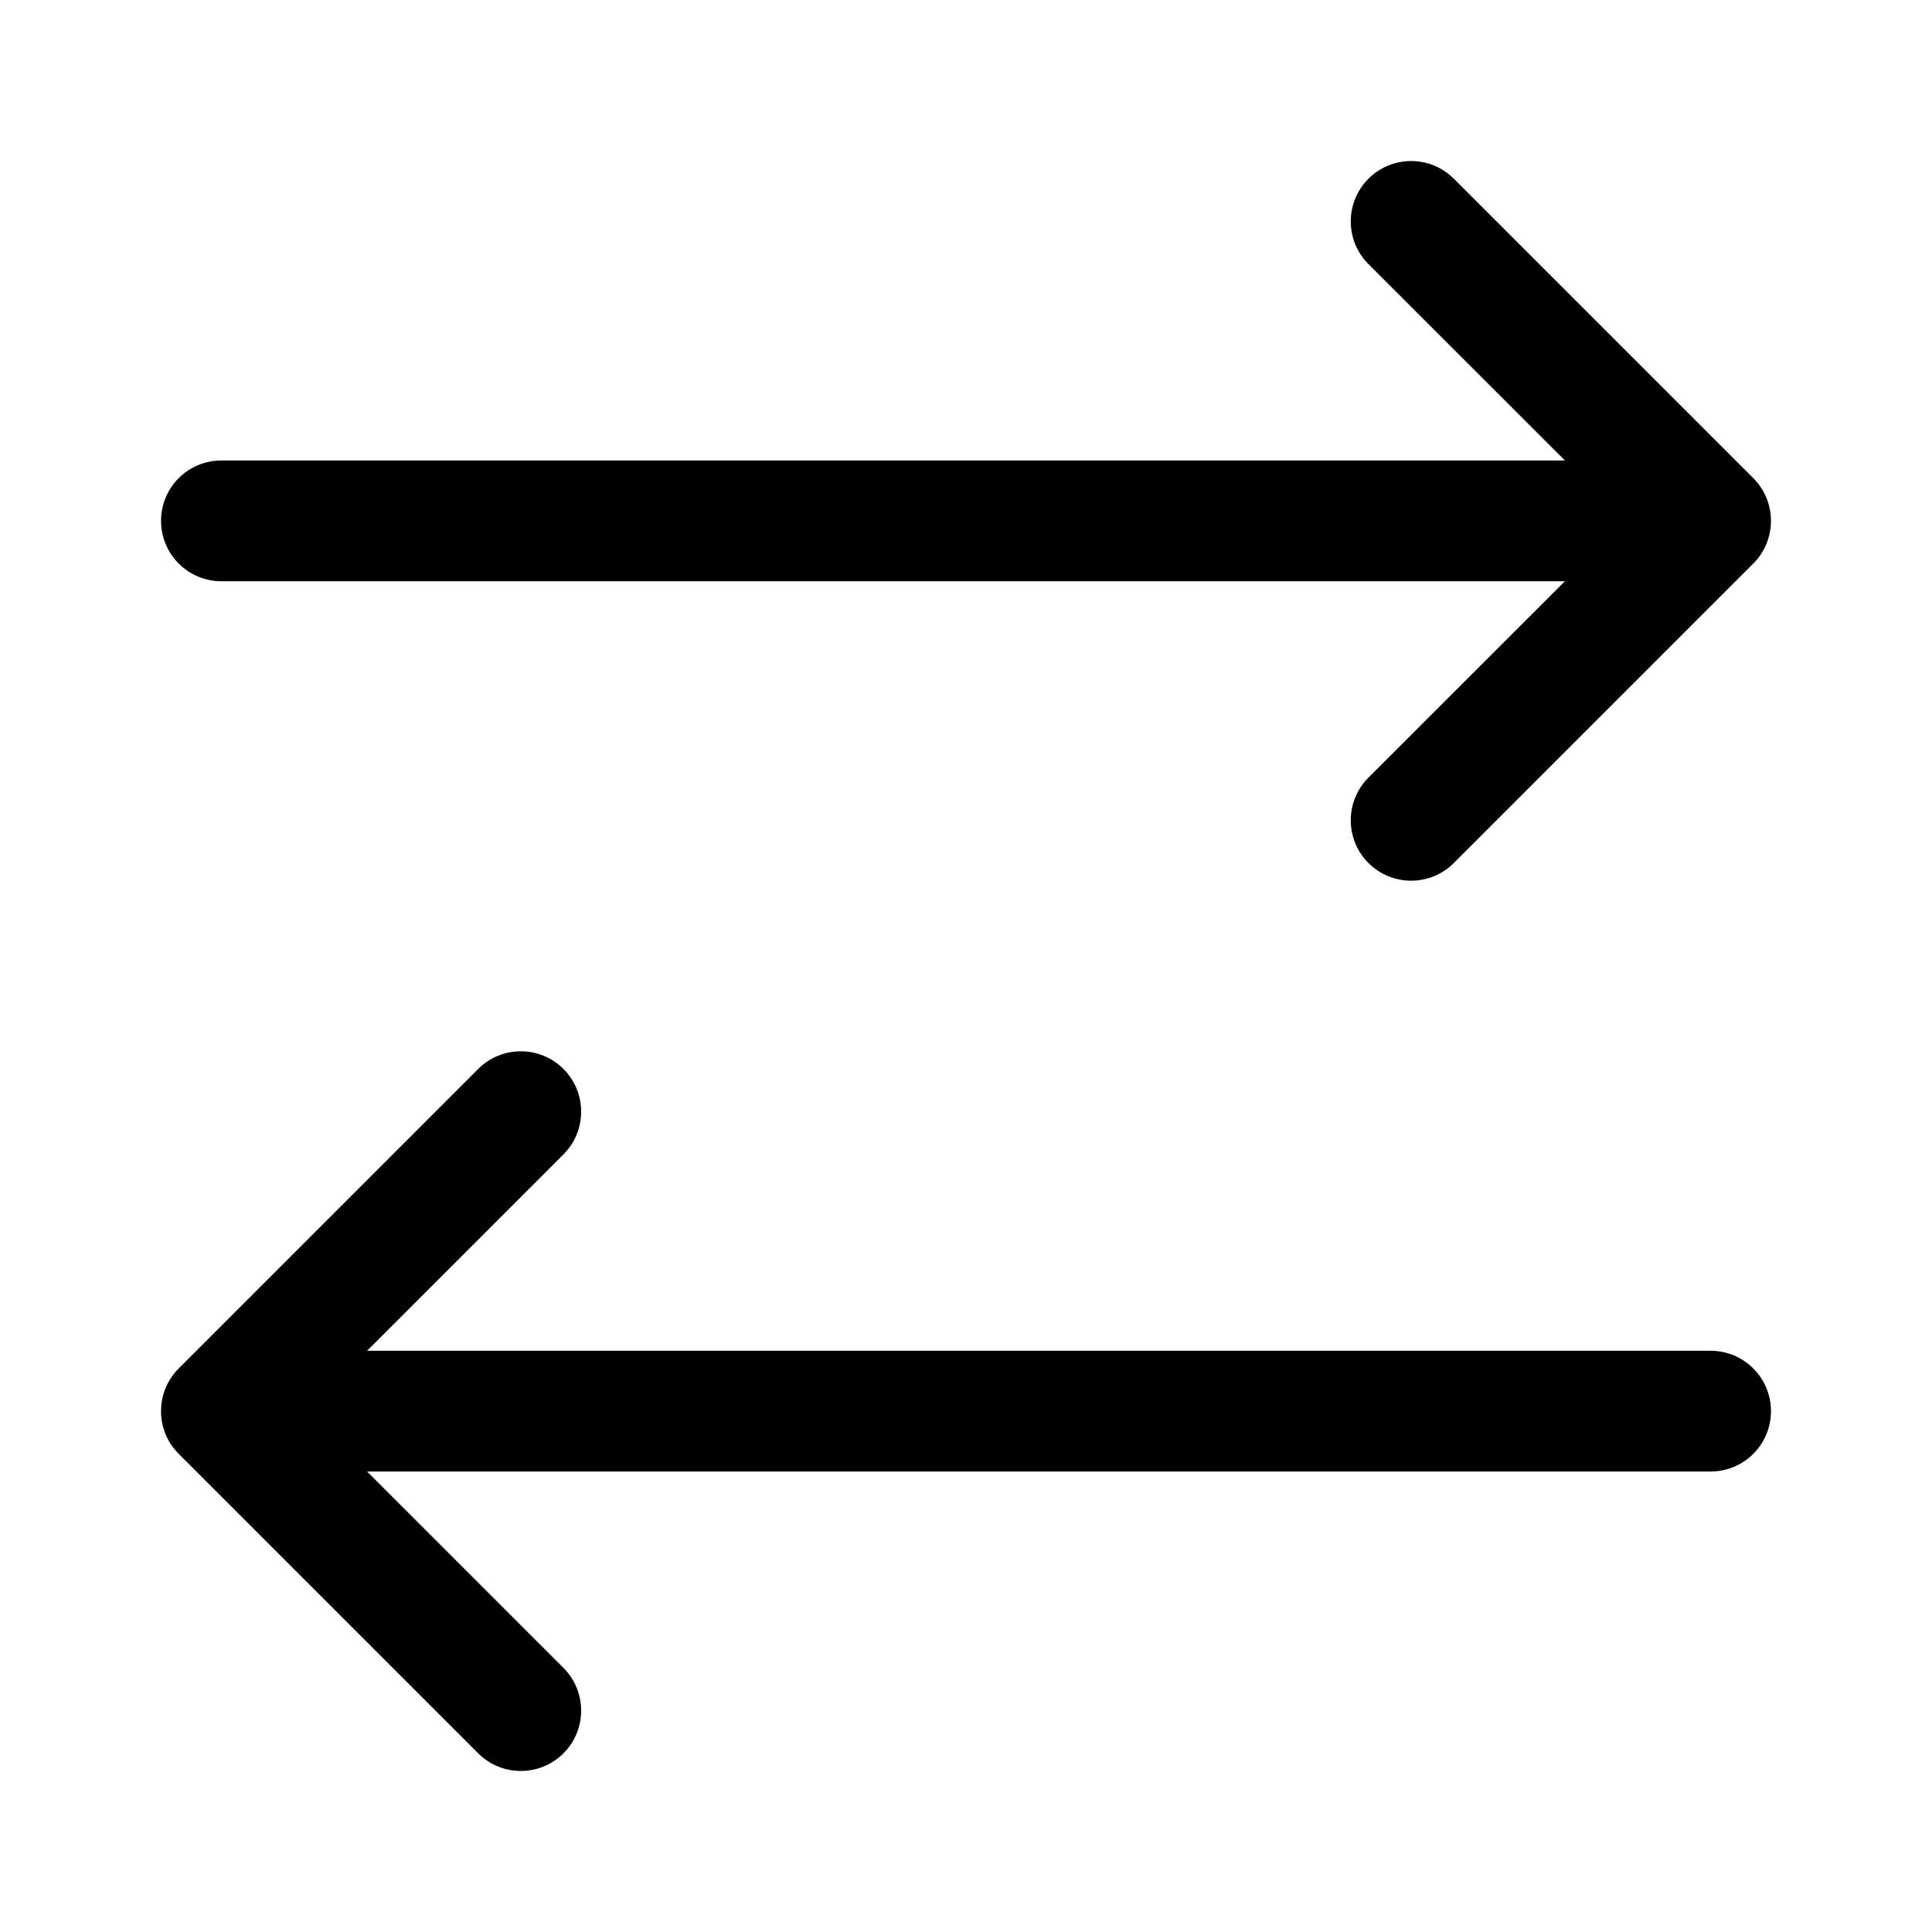 <svg width="20" height="20" viewBox="0 0 20 20" fill="none" xmlns="http://www.w3.org/2000/svg">
<path fill-rule="evenodd" clip-rule="evenodd" d="M15.05 1.85C14.806 1.606 14.411 1.606 14.166 1.85C13.922 2.094 13.922 2.49 14.166 2.734L16.2 4.767H2.292C1.946 4.767 1.667 5.046 1.667 5.392C1.667 5.737 1.946 6.017 2.292 6.017H16.2L14.166 8.05C13.922 8.294 13.922 8.69 14.166 8.934C14.411 9.178 14.806 9.178 15.05 8.934L18.15 5.834C18.394 5.589 18.394 5.194 18.15 4.95L15.05 1.85ZM5.833 11.066C6.077 11.31 6.077 11.706 5.833 11.95L3.8 13.983H17.708C18.053 13.983 18.333 14.263 18.333 14.608C18.333 14.954 18.053 15.233 17.708 15.233H3.8L5.833 17.266C6.077 17.511 6.077 17.906 5.833 18.15C5.589 18.394 5.194 18.394 4.95 18.15L1.85 15.05C1.784 14.984 1.735 14.907 1.705 14.825C1.68 14.757 1.667 14.686 1.667 14.614C1.667 14.612 1.667 14.61 1.667 14.608C1.667 14.514 1.688 14.424 1.725 14.343C1.746 14.299 1.772 14.258 1.803 14.219C1.819 14.198 1.836 14.18 1.854 14.162L4.95 11.066C5.194 10.822 5.589 10.822 5.833 11.066Z" fill="color"/>
</svg>
